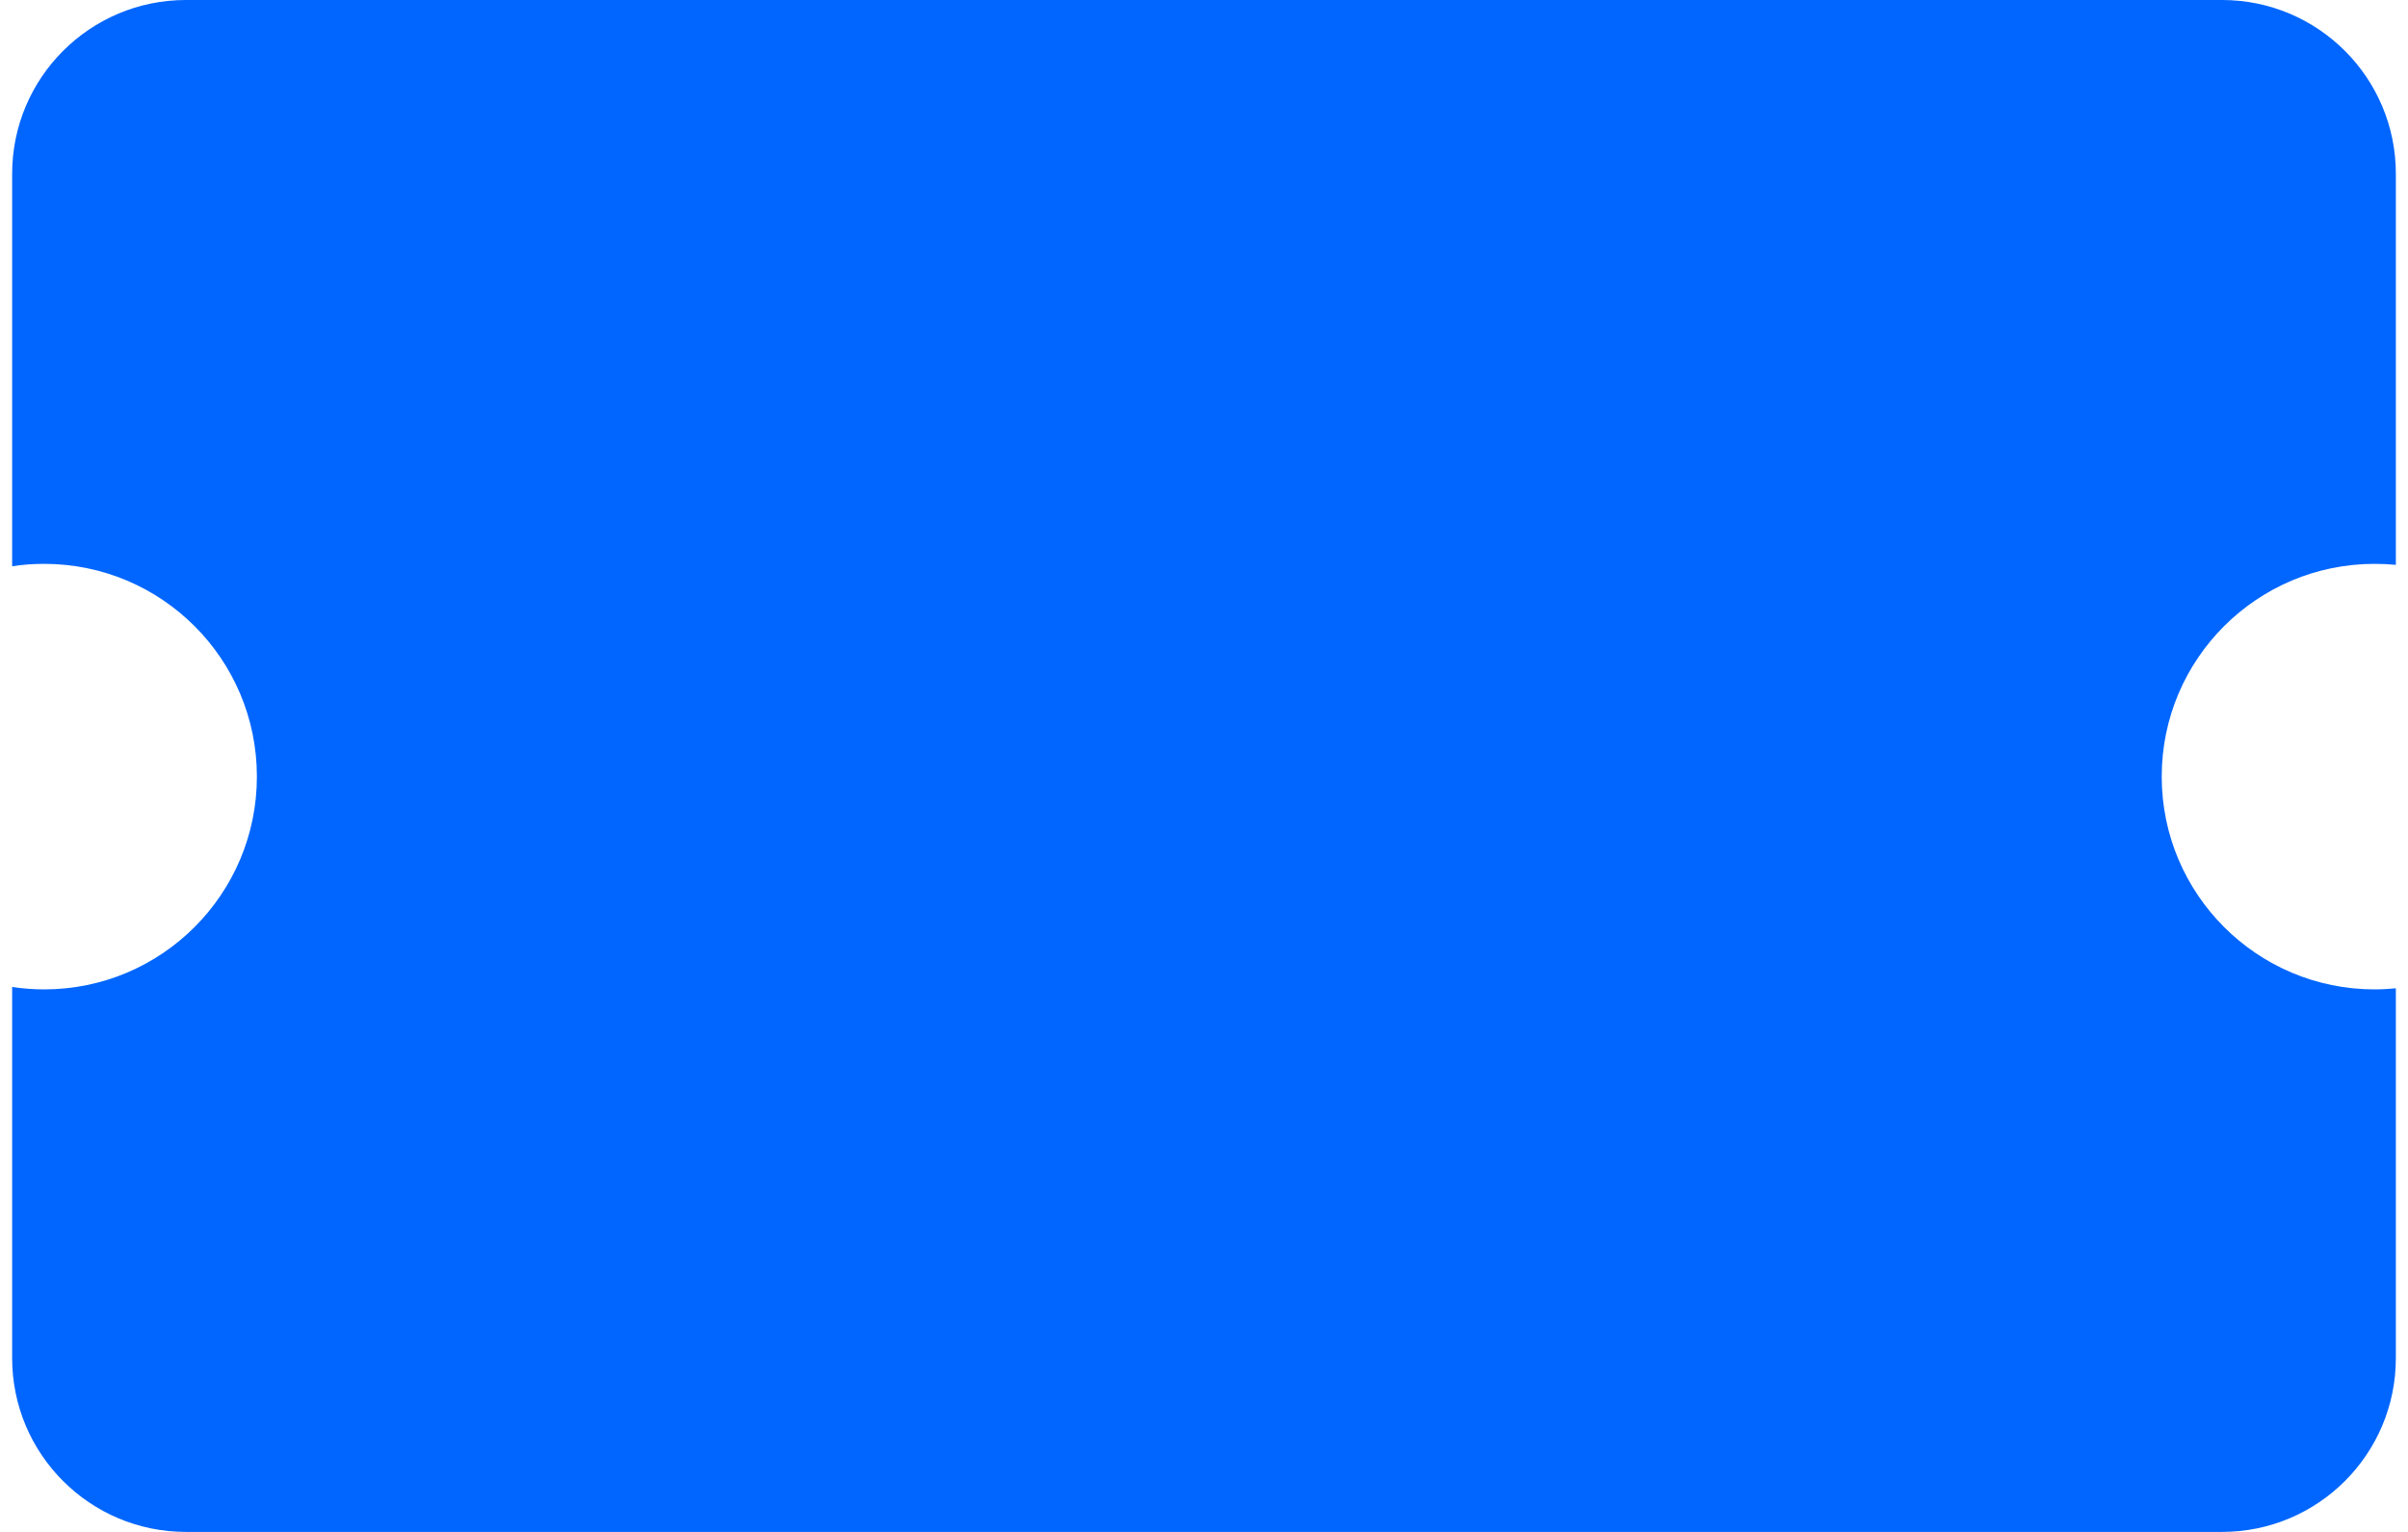<svg width="22" height="14" viewBox="0 0 22 14" fill="none" xmlns="http://www.w3.org/2000/svg">
<path fill-rule="evenodd" clip-rule="evenodd" d="M1.699 0C0.822 0 0.111 0.711 0.111 1.588V5.175C0.206 5.16 0.304 5.153 0.403 5.153C1.477 5.153 2.347 6.023 2.347 7.097C2.347 8.171 1.477 9.042 0.403 9.042C0.304 9.042 0.206 9.034 0.111 9.02V12.412C0.111 13.289 0.822 14 1.699 14H20.301C21.178 14 21.889 13.289 21.889 12.412V9.032C21.825 9.038 21.76 9.042 21.695 9.042C20.621 9.042 19.75 8.171 19.75 7.097C19.75 6.023 20.621 5.153 21.695 5.153C21.76 5.153 21.825 5.156 21.889 5.162V1.588C21.889 0.711 21.178 0 20.301 0H1.699Z" fill="#0066FF"/>
</svg>
